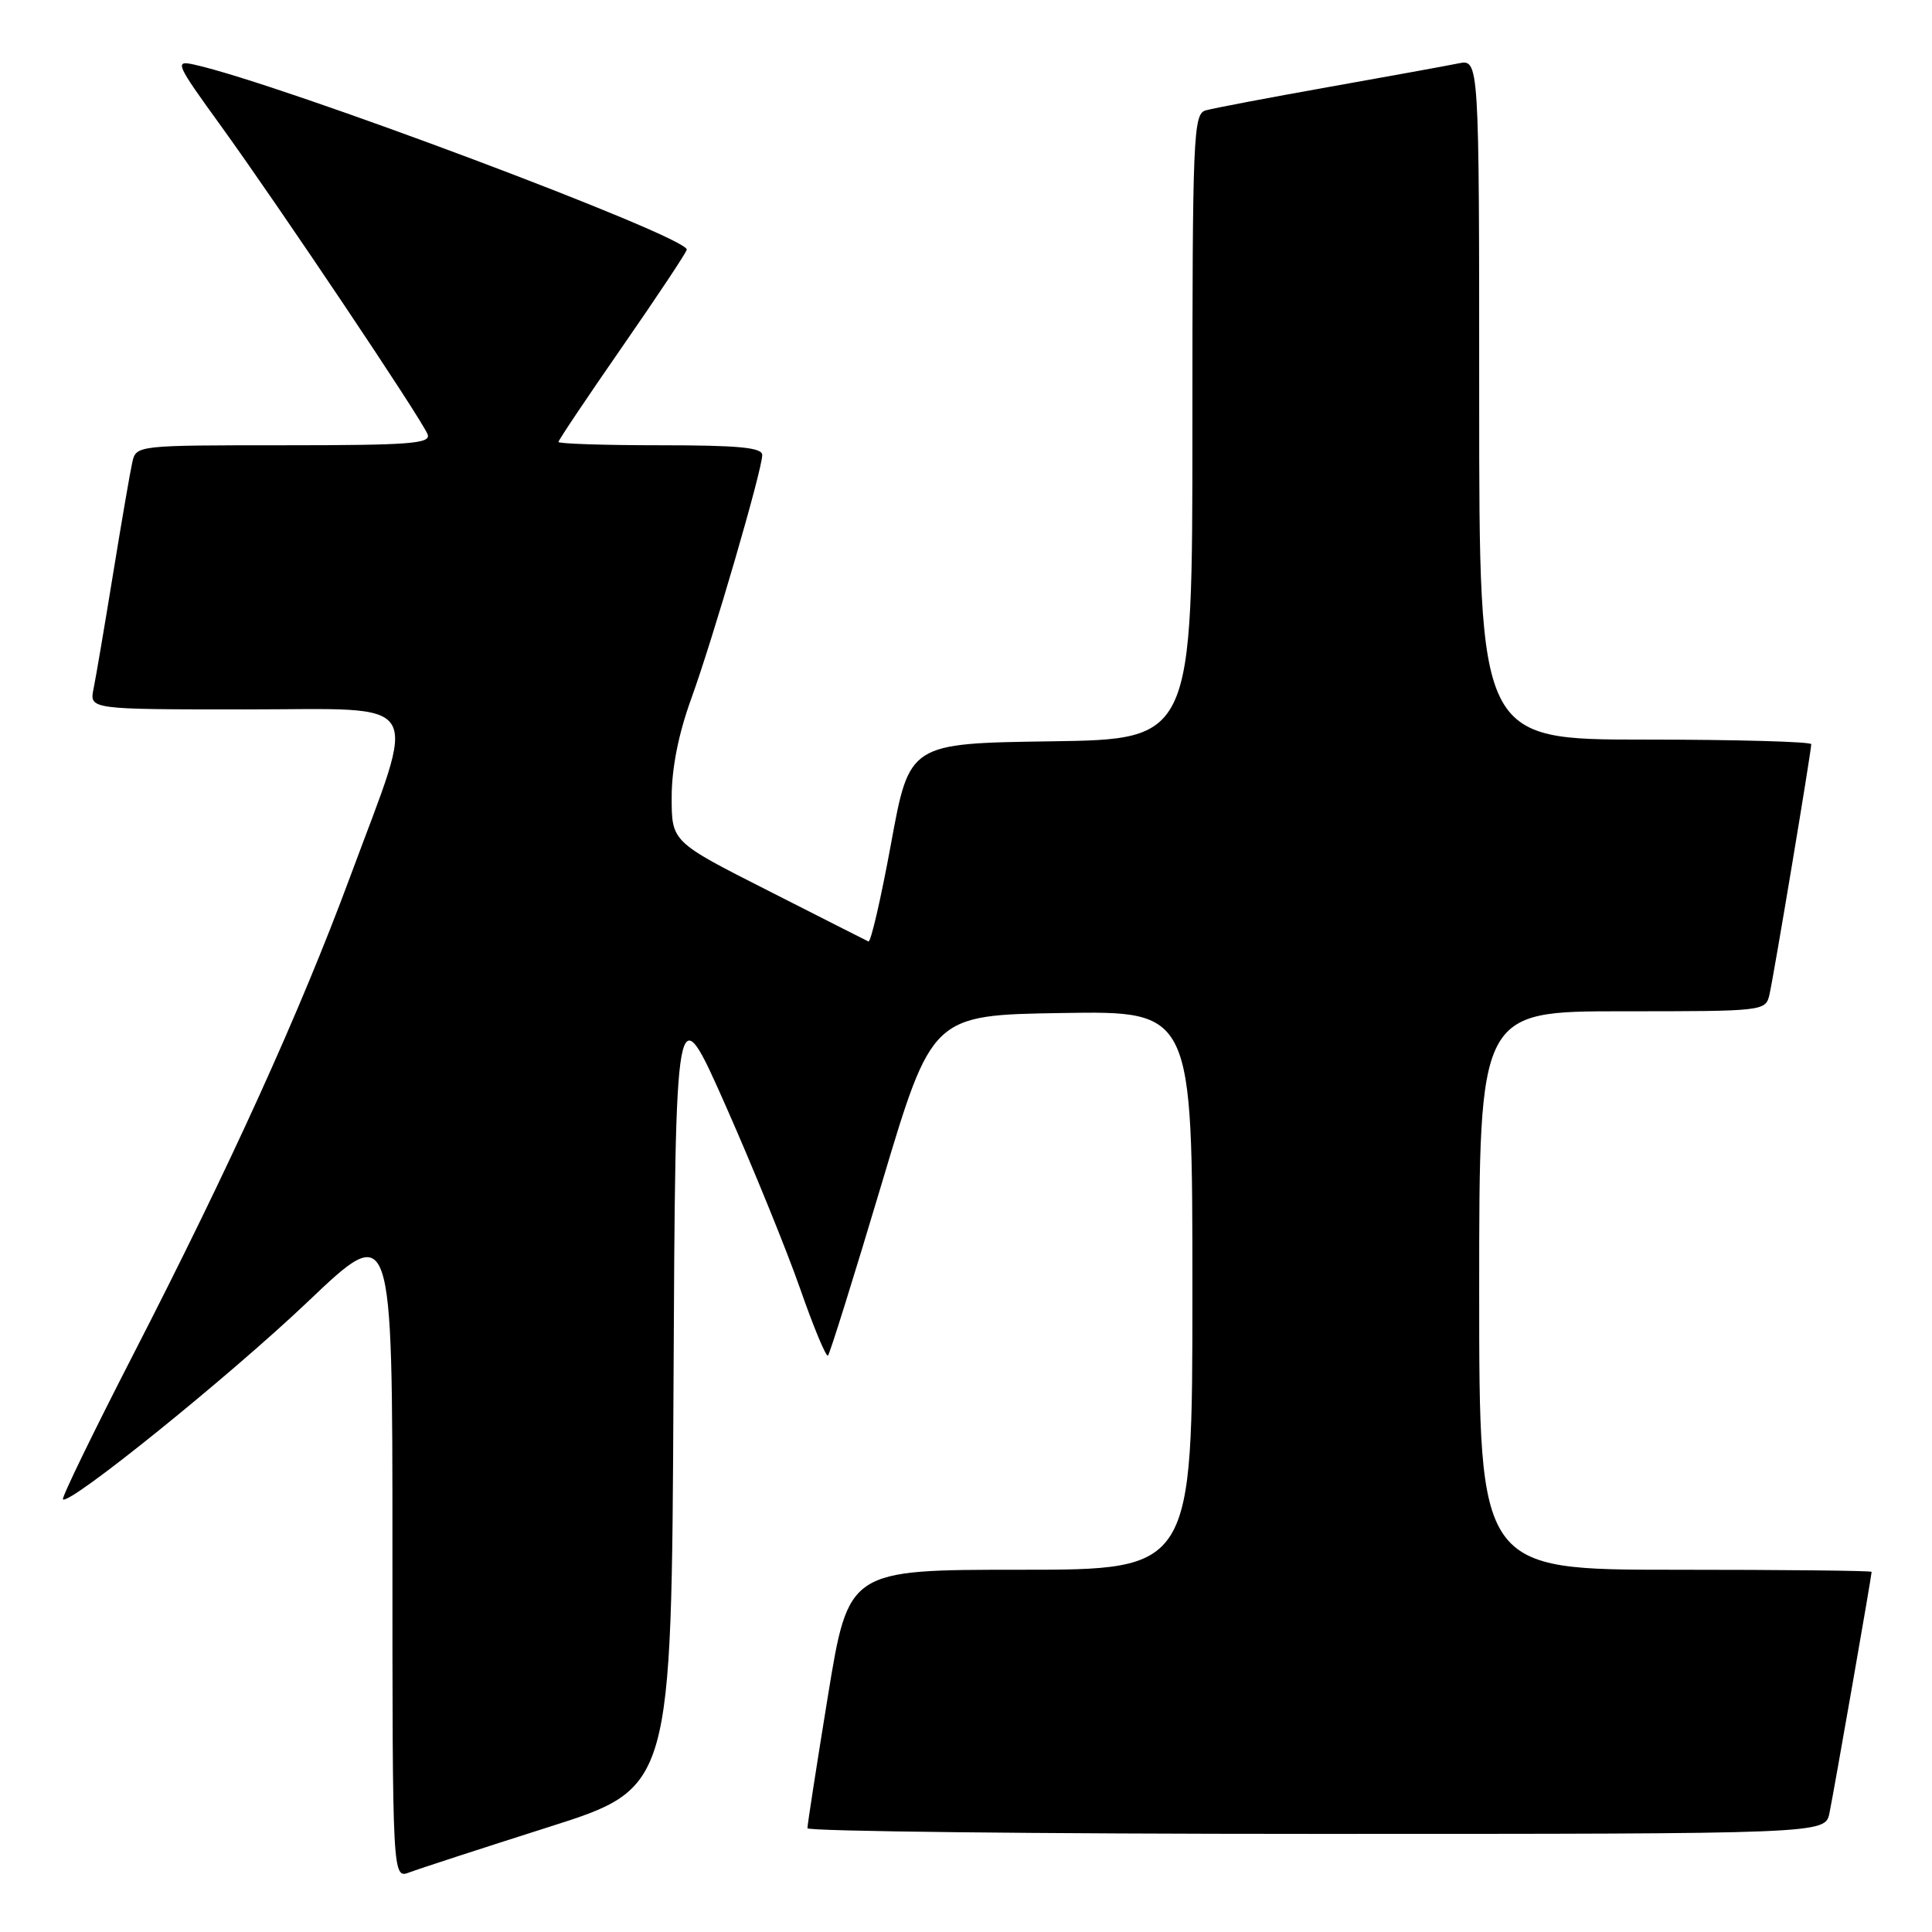 <?xml version="1.0" encoding="UTF-8" standalone="no"?>
<!DOCTYPE svg PUBLIC "-//W3C//DTD SVG 1.1//EN" "http://www.w3.org/Graphics/SVG/1.1/DTD/svg11.dtd" >
<svg xmlns="http://www.w3.org/2000/svg" xmlns:xlink="http://www.w3.org/1999/xlink" version="1.1" viewBox="0 0 256 256">
 <g >
 <path fill="currentColor"
d=" M 72.74 242.08 C 88.98 236.92 88.98 236.92 89.24 184.21 C 89.50 131.50 89.50 131.50 96.15 146.50 C 99.80 154.75 104.25 165.68 106.03 170.78 C 107.81 175.88 109.47 179.86 109.71 179.62 C 109.96 179.38 113.16 169.13 116.83 156.84 C 123.50 134.50 123.50 134.50 140.75 134.23 C 158.00 133.95 158.00 133.95 158.00 170.98 C 158.00 208.00 158.00 208.00 135.21 208.00 C 112.43 208.00 112.43 208.00 109.70 224.75 C 108.20 233.96 106.98 241.84 106.99 242.25 C 106.99 242.66 137.34 243.00 174.42 243.00 C 241.84 243.00 241.84 243.00 242.41 240.25 C 242.98 237.51 248.00 208.80 248.00 208.28 C 248.00 208.12 236.30 208.00 222.00 208.00 C 196.00 208.00 196.00 208.00 196.00 171.00 C 196.00 134.00 196.00 134.00 214.98 134.00 C 233.85 134.00 233.96 133.99 234.47 131.75 C 235.06 129.17 240.00 99.54 240.00 98.61 C 240.00 98.28 230.10 98.00 218.00 98.00 C 196.00 98.00 196.00 98.00 196.00 52.92 C 196.00 7.84 196.00 7.84 193.25 8.40 C 191.74 8.71 183.97 10.12 176.00 11.54 C 168.03 12.96 160.71 14.35 159.75 14.63 C 158.12 15.10 158.00 17.97 158.00 56.55 C 158.00 97.96 158.00 97.96 139.25 98.23 C 120.50 98.50 120.50 98.50 118.07 111.77 C 116.73 119.07 115.38 124.91 115.07 124.75 C 114.75 124.60 108.76 121.56 101.75 118.00 C 89.00 111.54 89.00 111.54 89.00 105.64 C 89.00 101.81 89.90 97.25 91.58 92.62 C 94.50 84.56 101.00 62.25 101.00 60.29 C 101.00 59.30 97.86 59.00 87.50 59.00 C 80.08 59.00 74.00 58.80 74.00 58.56 C 74.00 58.32 77.83 52.62 82.50 45.88 C 87.17 39.15 91.00 33.38 91.00 33.07 C 91.00 31.30 37.24 11.11 25.73 8.56 C 23.09 7.98 23.26 8.38 29.30 16.72 C 37.07 27.48 55.90 55.57 56.66 57.55 C 57.13 58.79 54.30 59.00 37.63 59.00 C 18.13 59.00 18.04 59.01 17.53 61.25 C 17.25 62.49 16.11 69.12 14.99 76.00 C 13.87 82.88 12.71 89.74 12.40 91.25 C 11.84 94.00 11.84 94.00 32.53 94.00 C 56.70 94.00 55.39 91.89 46.36 116.27 C 39.75 134.10 30.49 154.51 17.59 179.61 C 12.31 189.89 8.14 198.48 8.34 198.67 C 9.17 199.50 30.42 182.34 40.80 172.47 C 52.00 161.81 52.00 161.81 52.00 205.38 C 52.00 248.95 52.00 248.95 54.25 248.10 C 55.49 247.63 63.81 244.92 72.74 242.08 Z "/>
</g>
</svg>